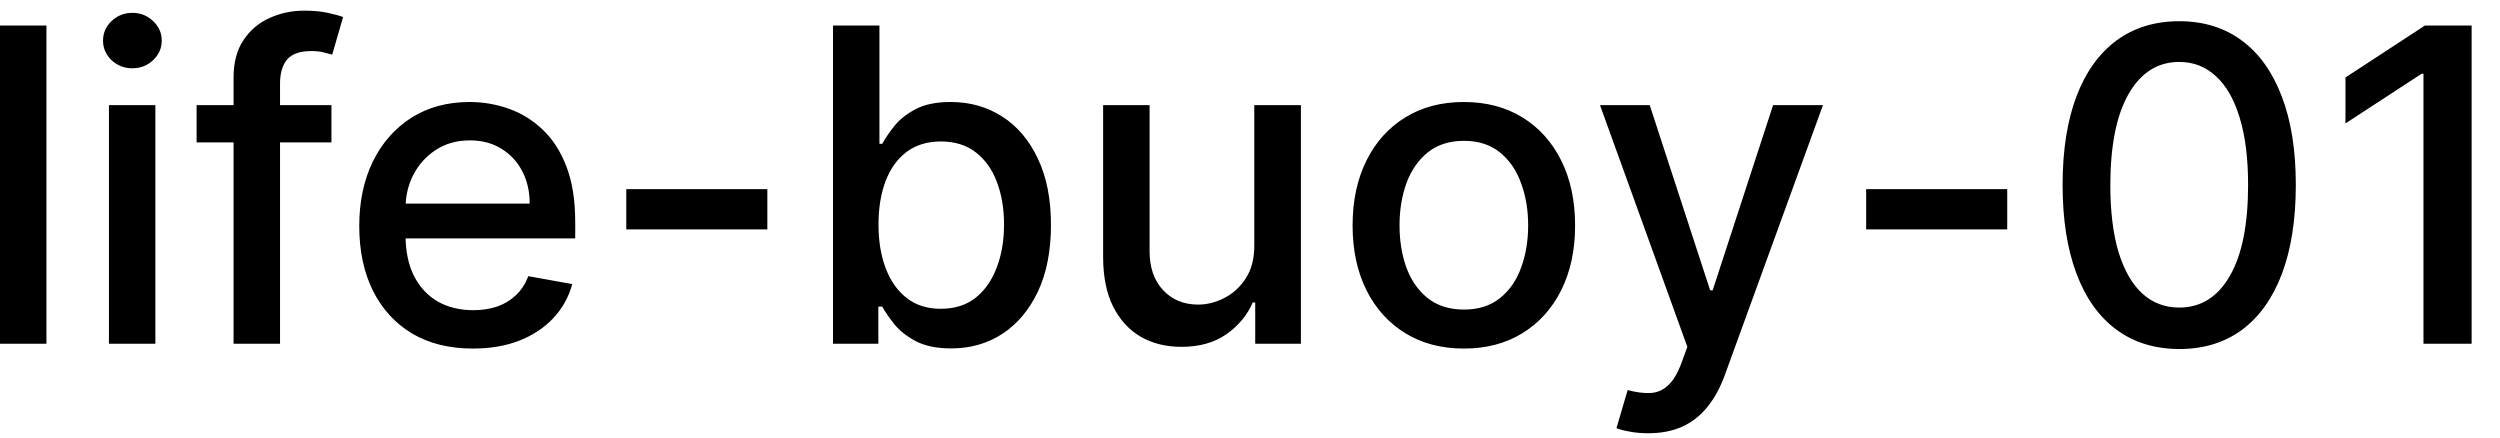 <svg width="80" height="14" viewBox="0 0 80 14" fill="none" xmlns="http://www.w3.org/2000/svg">
<path d="M1.486 0.818V11H-0.001V0.818H1.486ZM3.486 11V3.364H4.972V11H3.486ZM4.236 2.185C3.978 2.185 3.756 2.099 3.57 1.927C3.388 1.751 3.297 1.542 3.297 1.3C3.297 1.055 3.388 0.846 3.57 0.674C3.756 0.498 3.978 0.411 4.236 0.411C4.495 0.411 4.715 0.498 4.898 0.674C5.083 0.846 5.176 1.055 5.176 1.3C5.176 1.542 5.083 1.751 4.898 1.927C4.715 2.099 4.495 2.185 4.236 2.185ZM10.606 3.364V4.557H6.291V3.364H10.606ZM7.474 11V2.479C7.474 2.001 7.578 1.605 7.787 1.29C7.996 0.972 8.273 0.735 8.618 0.58C8.962 0.42 9.337 0.341 9.741 0.341C10.039 0.341 10.295 0.366 10.507 0.415C10.719 0.462 10.876 0.505 10.979 0.545L10.631 1.748C10.561 1.728 10.472 1.705 10.363 1.678C10.253 1.648 10.121 1.634 9.965 1.634C9.604 1.634 9.345 1.723 9.189 1.902C9.037 2.081 8.961 2.339 8.961 2.678V11H7.474ZM15.13 11.154C14.378 11.154 13.73 10.993 13.186 10.672C12.646 10.347 12.229 9.891 11.934 9.305C11.642 8.715 11.496 8.024 11.496 7.232C11.496 6.449 11.642 5.76 11.934 5.163C12.229 4.567 12.64 4.101 13.166 3.766C13.697 3.432 14.317 3.264 15.026 3.264C15.457 3.264 15.874 3.335 16.279 3.478C16.683 3.62 17.046 3.844 17.367 4.149C17.689 4.454 17.943 4.85 18.128 5.337C18.314 5.821 18.407 6.41 18.407 7.102V7.629H12.336V6.516H16.95C16.95 6.125 16.87 5.778 16.711 5.477C16.552 5.172 16.328 4.931 16.04 4.756C15.755 4.58 15.42 4.492 15.036 4.492C14.618 4.492 14.254 4.595 13.942 4.8C13.634 5.003 13.395 5.268 13.226 5.596C13.06 5.921 12.978 6.274 12.978 6.655V7.525C12.978 8.035 13.067 8.469 13.246 8.827C13.428 9.185 13.682 9.459 14.007 9.648C14.332 9.833 14.711 9.926 15.145 9.926C15.427 9.926 15.684 9.886 15.916 9.807C16.148 9.724 16.348 9.601 16.517 9.439C16.686 9.277 16.816 9.076 16.905 8.837L18.312 9.091C18.2 9.505 17.997 9.868 17.706 10.18C17.417 10.488 17.054 10.728 16.617 10.901C16.183 11.07 15.687 11.154 15.13 11.154ZM24.555 6.053V7.341H20.041V6.053H24.555ZM26.656 11V0.818H28.142V4.602H28.232C28.318 4.442 28.442 4.259 28.605 4.05C28.767 3.841 28.992 3.659 29.281 3.503C29.569 3.344 29.95 3.264 30.424 3.264C31.041 3.264 31.591 3.42 32.075 3.732C32.559 4.043 32.938 4.492 33.213 5.079C33.492 5.665 33.631 6.371 33.631 7.197C33.631 8.022 33.493 8.73 33.218 9.32C32.943 9.906 32.565 10.359 32.085 10.677C31.604 10.992 31.056 11.149 30.439 11.149C29.975 11.149 29.596 11.071 29.301 10.915C29.009 10.76 28.78 10.577 28.614 10.369C28.449 10.16 28.321 9.974 28.232 9.812H28.107V11H26.656ZM28.112 7.182C28.112 7.719 28.19 8.189 28.346 8.594C28.502 8.998 28.727 9.315 29.022 9.543C29.317 9.769 29.678 9.881 30.106 9.881C30.55 9.881 30.921 9.764 31.22 9.528C31.518 9.29 31.743 8.967 31.896 8.559C32.052 8.151 32.129 7.692 32.129 7.182C32.129 6.678 32.053 6.226 31.901 5.825C31.752 5.424 31.526 5.107 31.225 4.875C30.926 4.643 30.553 4.527 30.106 4.527C29.675 4.527 29.311 4.638 29.012 4.86C28.717 5.082 28.494 5.392 28.341 5.79C28.189 6.188 28.112 6.652 28.112 7.182ZM40.137 7.833V3.364H41.629V11H40.167V9.678H40.088C39.912 10.085 39.63 10.425 39.242 10.697C38.858 10.965 38.379 11.099 37.806 11.099C37.315 11.099 36.881 10.992 36.503 10.776C36.129 10.557 35.834 10.234 35.618 9.807C35.406 9.379 35.3 8.851 35.3 8.221V3.364H36.787V8.042C36.787 8.562 36.931 8.977 37.219 9.285C37.508 9.593 37.882 9.747 38.343 9.747C38.621 9.747 38.898 9.678 39.173 9.538C39.451 9.399 39.682 9.189 39.864 8.907C40.05 8.625 40.141 8.267 40.137 7.833ZM46.843 11.154C46.127 11.154 45.502 10.99 44.969 10.662C44.435 10.334 44.021 9.875 43.726 9.285C43.431 8.695 43.283 8.005 43.283 7.217C43.283 6.424 43.431 5.732 43.726 5.138C44.021 4.545 44.435 4.085 44.969 3.756C45.502 3.428 46.127 3.264 46.843 3.264C47.559 3.264 48.184 3.428 48.717 3.756C49.251 4.085 49.665 4.545 49.96 5.138C50.255 5.732 50.403 6.424 50.403 7.217C50.403 8.005 50.255 8.695 49.96 9.285C49.665 9.875 49.251 10.334 48.717 10.662C48.184 10.99 47.559 11.154 46.843 11.154ZM46.848 9.906C47.312 9.906 47.696 9.784 48.001 9.538C48.306 9.293 48.532 8.967 48.677 8.559C48.827 8.151 48.901 7.702 48.901 7.212C48.901 6.724 48.827 6.277 48.677 5.869C48.532 5.458 48.306 5.129 48.001 4.88C47.696 4.631 47.312 4.507 46.848 4.507C46.38 4.507 45.993 4.631 45.684 4.88C45.38 5.129 45.153 5.458 45.003 5.869C44.858 6.277 44.785 6.724 44.785 7.212C44.785 7.702 44.858 8.151 45.003 8.559C45.153 8.967 45.38 9.293 45.684 9.538C45.993 9.784 46.38 9.906 46.848 9.906ZM52.742 13.864C52.52 13.864 52.317 13.845 52.135 13.809C51.953 13.776 51.817 13.739 51.727 13.7L52.085 12.482C52.357 12.555 52.599 12.586 52.811 12.576C53.023 12.566 53.211 12.486 53.373 12.337C53.539 12.188 53.685 11.945 53.81 11.607L53.995 11.099L51.2 3.364H52.791L54.725 9.29H54.805L56.739 3.364H58.335L55.188 12.019C55.042 12.417 54.856 12.753 54.631 13.028C54.406 13.307 54.137 13.516 53.825 13.655C53.514 13.794 53.153 13.864 52.742 13.864ZM64.231 6.053V7.341H59.717V6.053H64.231ZM69.737 11.169C68.951 11.166 68.28 10.959 67.724 10.548C67.167 10.137 66.741 9.538 66.446 8.753C66.151 7.967 66.003 7.021 66.003 5.914C66.003 4.81 66.151 3.867 66.446 3.085C66.744 2.303 67.172 1.706 67.728 1.295C68.289 0.884 68.958 0.679 69.737 0.679C70.516 0.679 71.184 0.886 71.741 1.3C72.297 1.711 72.723 2.308 73.018 3.09C73.317 3.869 73.466 4.81 73.466 5.914C73.466 7.024 73.318 7.972 73.023 8.758C72.728 9.54 72.302 10.138 71.746 10.553C71.189 10.963 70.519 11.169 69.737 11.169ZM69.737 9.842C70.426 9.842 70.965 9.505 71.353 8.832C71.744 8.16 71.939 7.187 71.939 5.914C71.939 5.069 71.85 4.355 71.671 3.771C71.495 3.185 71.242 2.741 70.91 2.439C70.582 2.134 70.191 1.982 69.737 1.982C69.051 1.982 68.512 2.32 68.121 2.996C67.73 3.672 67.533 4.645 67.53 5.914C67.53 6.763 67.618 7.48 67.793 8.067C67.972 8.65 68.226 9.093 68.554 9.394C68.882 9.692 69.276 9.842 69.737 9.842ZM79.092 0.818V11H77.551V2.359H77.492L75.055 3.95V2.479L77.596 0.818H79.092Z" fill="black"/>
</svg>
